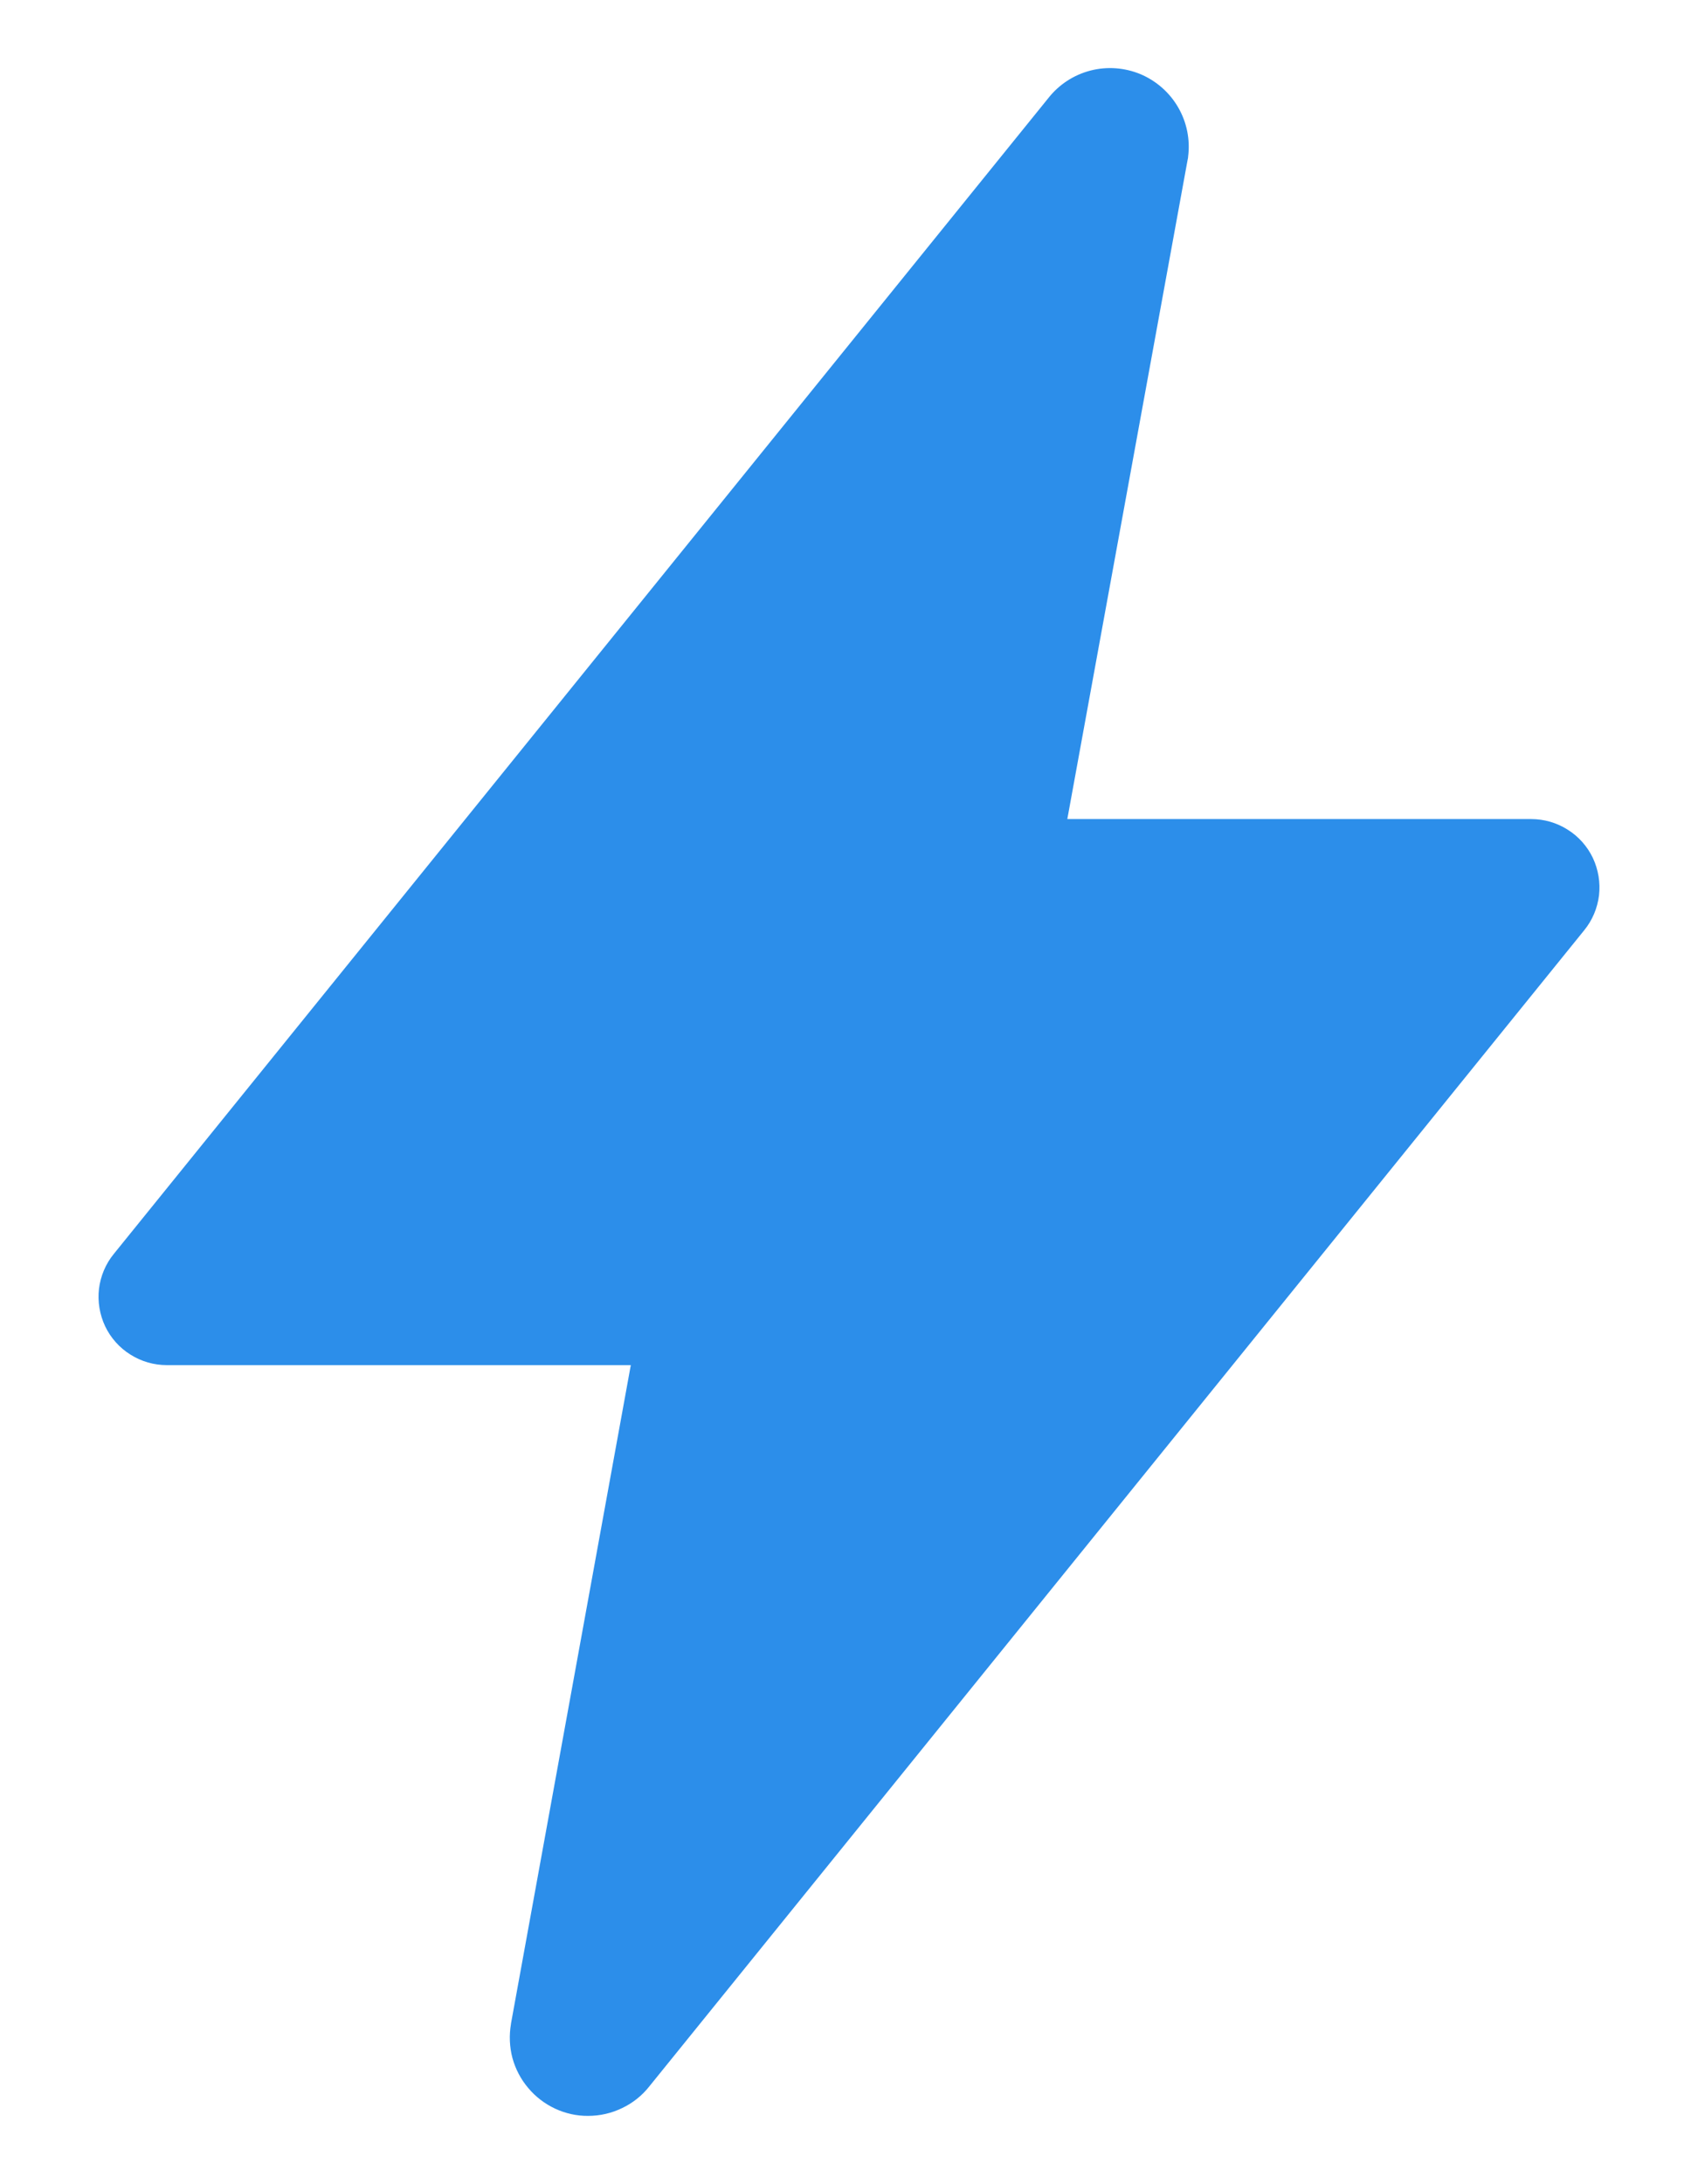 <svg width="14" height="18" viewBox="0 0 14 18" fill="none" xmlns="http://www.w3.org/2000/svg">
<path d="M4.849 17.437C4.755 17.438 4.662 17.417 4.576 17.377C4.491 17.337 4.415 17.279 4.355 17.207C4.294 17.135 4.25 17.051 4.225 16.96C4.201 16.869 4.197 16.773 4.213 16.68V16.677L5.201 11.25H1.375C1.269 11.25 1.165 11.22 1.075 11.163C0.985 11.107 0.913 11.026 0.867 10.93C0.822 10.834 0.804 10.727 0.816 10.622C0.829 10.516 0.871 10.416 0.938 10.334L8.643 0.809C8.731 0.697 8.852 0.618 8.989 0.582C9.127 0.546 9.272 0.557 9.403 0.611C9.533 0.666 9.643 0.762 9.714 0.885C9.785 1.007 9.814 1.15 9.796 1.291C9.796 1.301 9.793 1.311 9.791 1.322L8.8 6.75H12.625C12.731 6.75 12.835 6.78 12.925 6.837C13.015 6.893 13.087 6.974 13.133 7.07C13.178 7.166 13.196 7.273 13.184 7.378C13.171 7.484 13.129 7.584 13.062 7.666L5.356 17.191C5.296 17.268 5.219 17.33 5.131 17.372C5.043 17.415 4.947 17.437 4.849 17.437Z" fill="#2C8EEA"/>
</svg>
